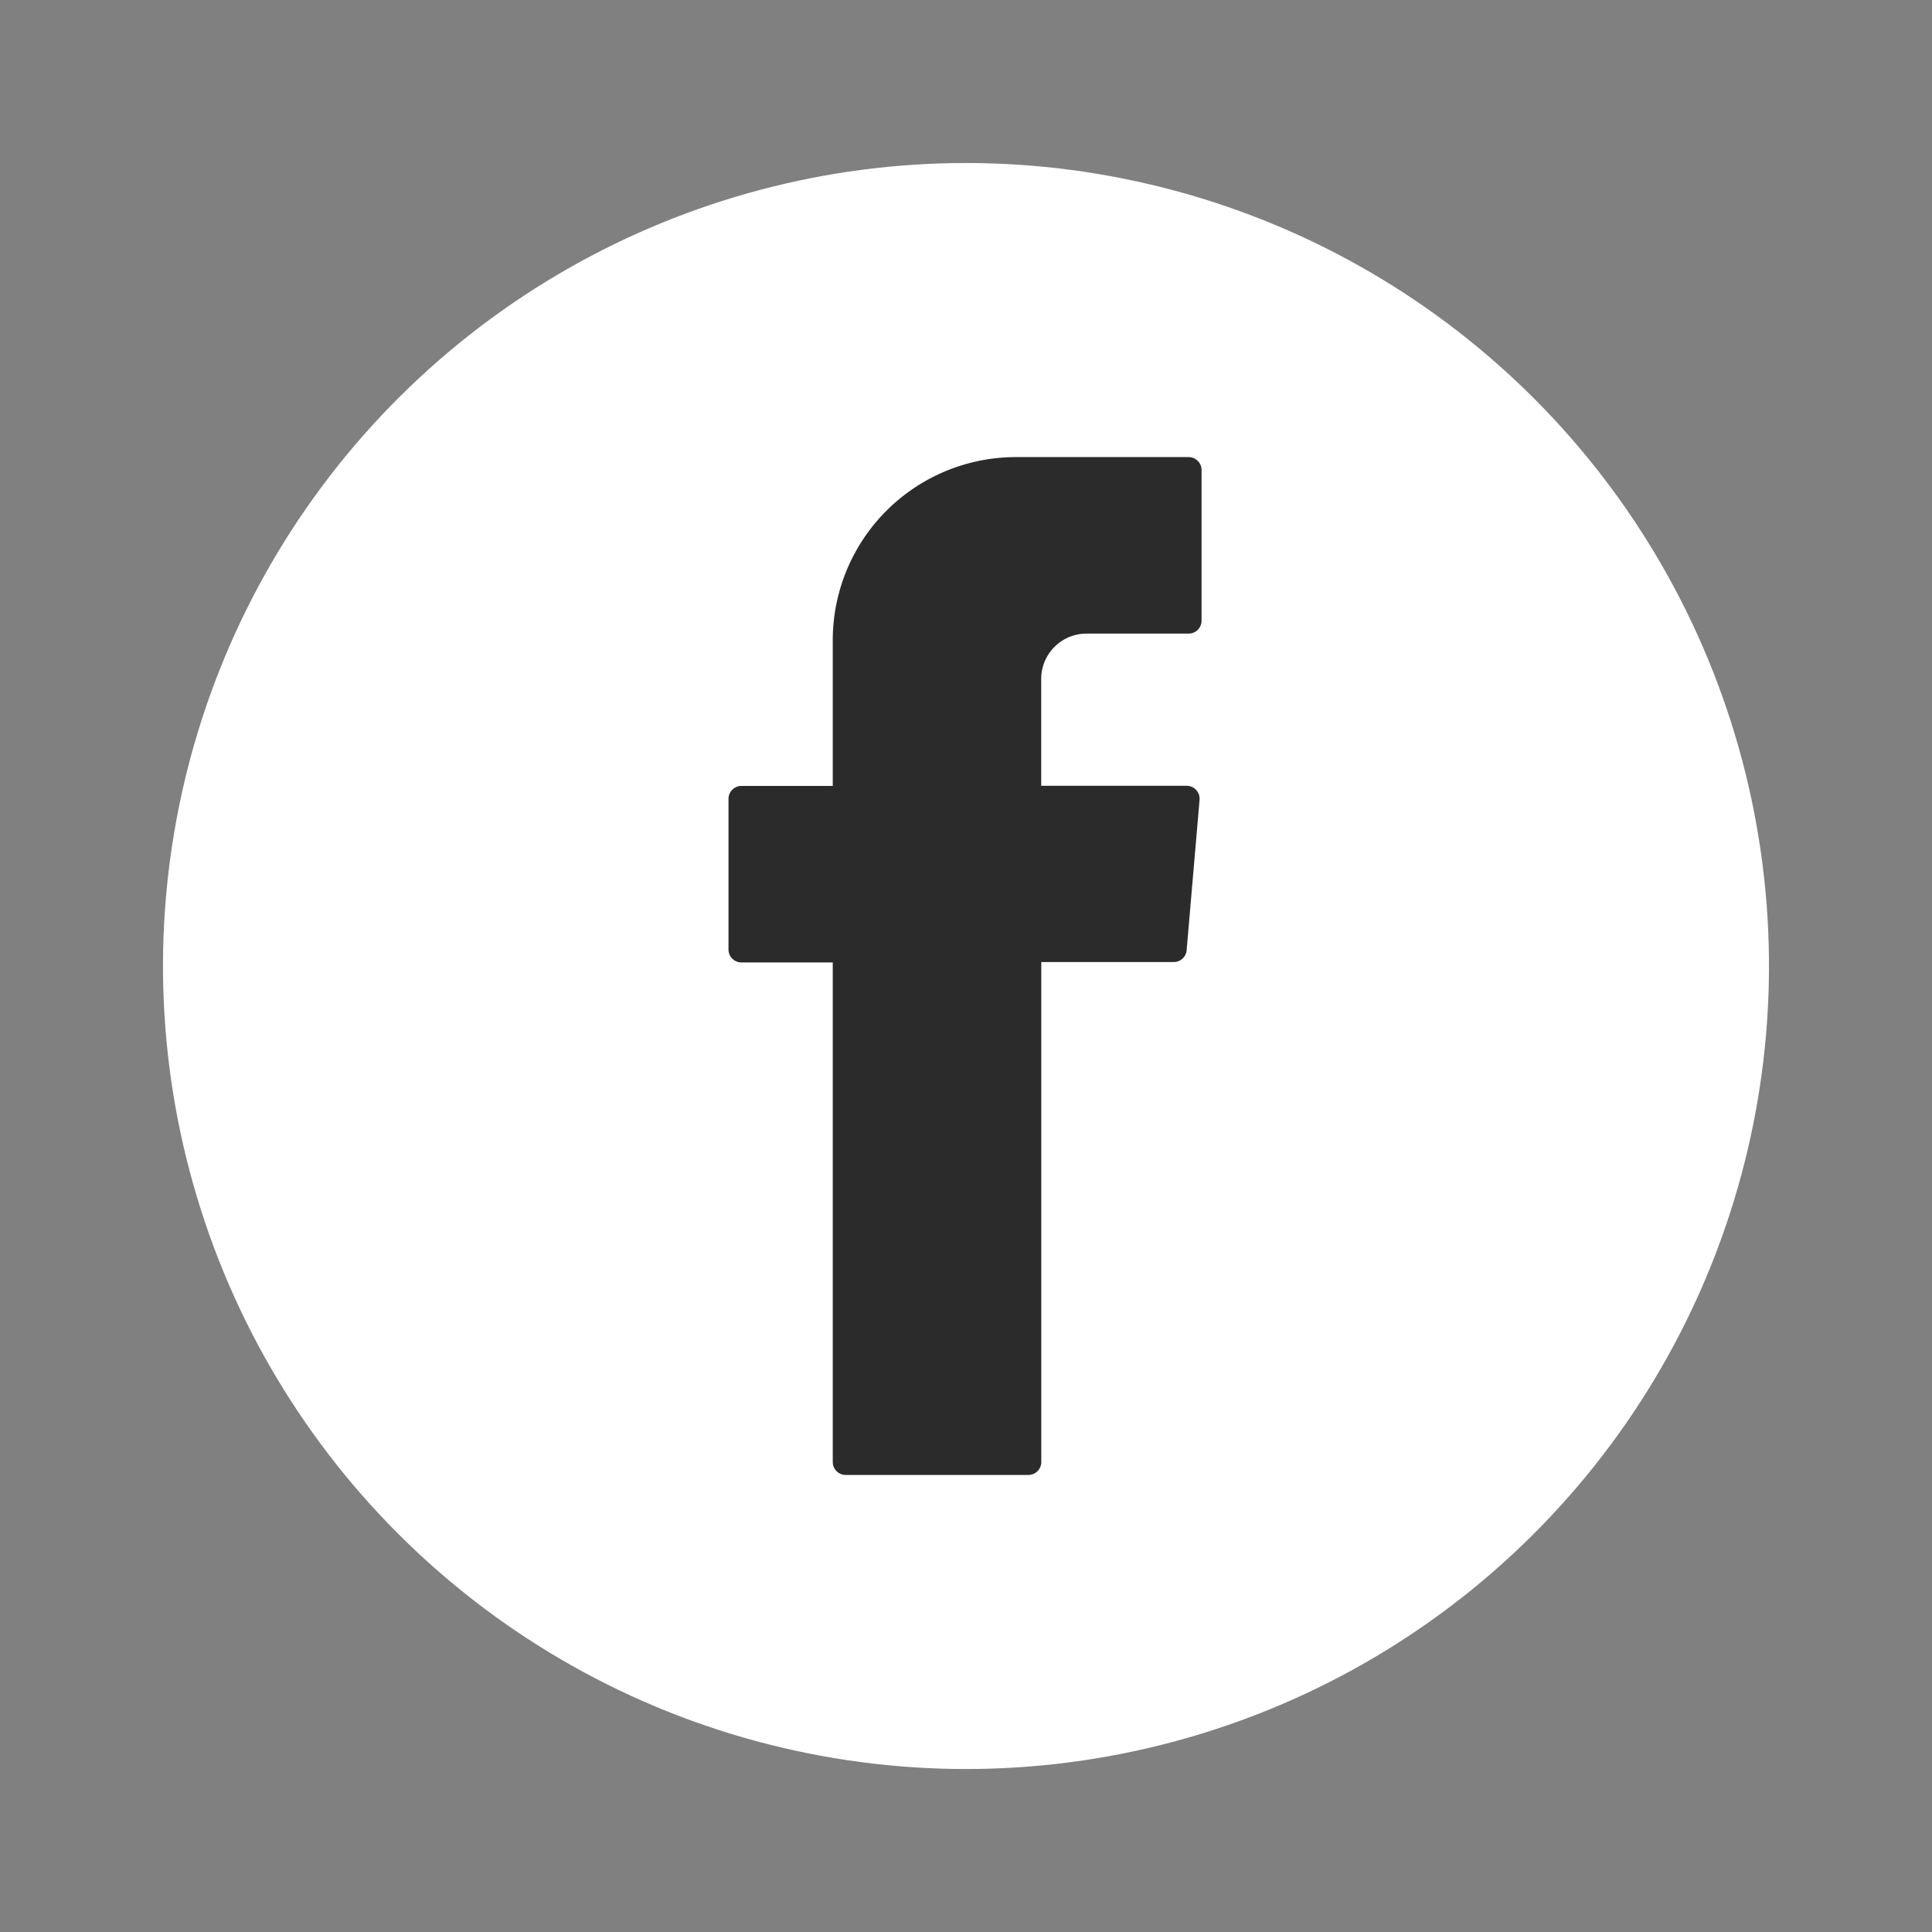 <svg xmlns="http://www.w3.org/2000/svg" width="44.769" height="44.769" viewBox="0 0 44.769 44.769">
  <rect x="0" y="0" width="44.769" height="44.769" fill="#808080" stroke="none"/>
  <defs>
    <style>
      .cls-1 {
        fill: #fff;
      }

      .cls-2 {
        fill: #a2b1ce;
      }

      .cls-3 {
        fill: #e8ecf3;
      }

      .cls-4 {
        fill: #a7b5d1;
      }

      .cls-5 {
        fill: #2b2b2b;
        fill-rule: evenodd;
      }
    </style>
  </defs>
  <g id="Group_1887" data-name="Group 1887" transform="translate(-8803.388 -14088.865)">
    <g id="Group_1874" data-name="Group 1874" transform="translate(8803.388 14088.865)">
      <ellipse id="Ellipse_33" data-name="Ellipse 33" class="cls-1" cx="18.607" cy="18.607" rx="18.607" ry="18.607" transform="translate(0 36.219) rotate(-76.717)"/>
      <path id="Path_1353" data-name="Path 1353" class="cls-2" d="M205.077,505.238c-.012-.089-.025-.178-.037-.268a3.659,3.659,0,0,1,.235-1.613l.264.227c.583.482.094,1.108.225,1.651-.075,0-.15.007-.225.008Z" transform="translate(-183.073 -482.689)"/>
      <path id="Path_1354" data-name="Path 1354" class="cls-3" d="M205.826,506.071l-.366.911c-.163-.32-1.049-.639,0-.962Z" transform="translate(-183.027 -484.117)"/>
      <path id="Path_1355" data-name="Path 1355" class="cls-4" d="M205.132,507.411l.462.005.226.709c-.251.166-.011.315.016.471l-.244.245a.461.461,0,0,0-.237.465C204.885,508.722,205.214,508.042,205.132,507.411Z" transform="translate(-183.102 -484.862)"/>
      <path id="Path_1356" data-name="Path 1356" class="cls-5" d="M196.5,493.531v11.4a.3.3,0,0,0,.3.3h4.232a.3.3,0,0,0,.3-.3V493.346H204.4a.3.3,0,0,0,.3-.272l.3-3.49a.3.3,0,0,0-.3-.322H201.33v-2.476a1.051,1.051,0,0,1,1.051-1.051h2.365a.3.3,0,0,0,.3-.3v-3.49a.3.3,0,0,0-.3-.3h-4A4.245,4.245,0,0,0,196.5,485.9v3.365h-2.116a.3.3,0,0,0-.3.3v3.49a.3.3,0,0,0,.3.3H196.5Z" transform="translate(-177.203 -471.053)"/>
    </g>
  </g>
</svg>
